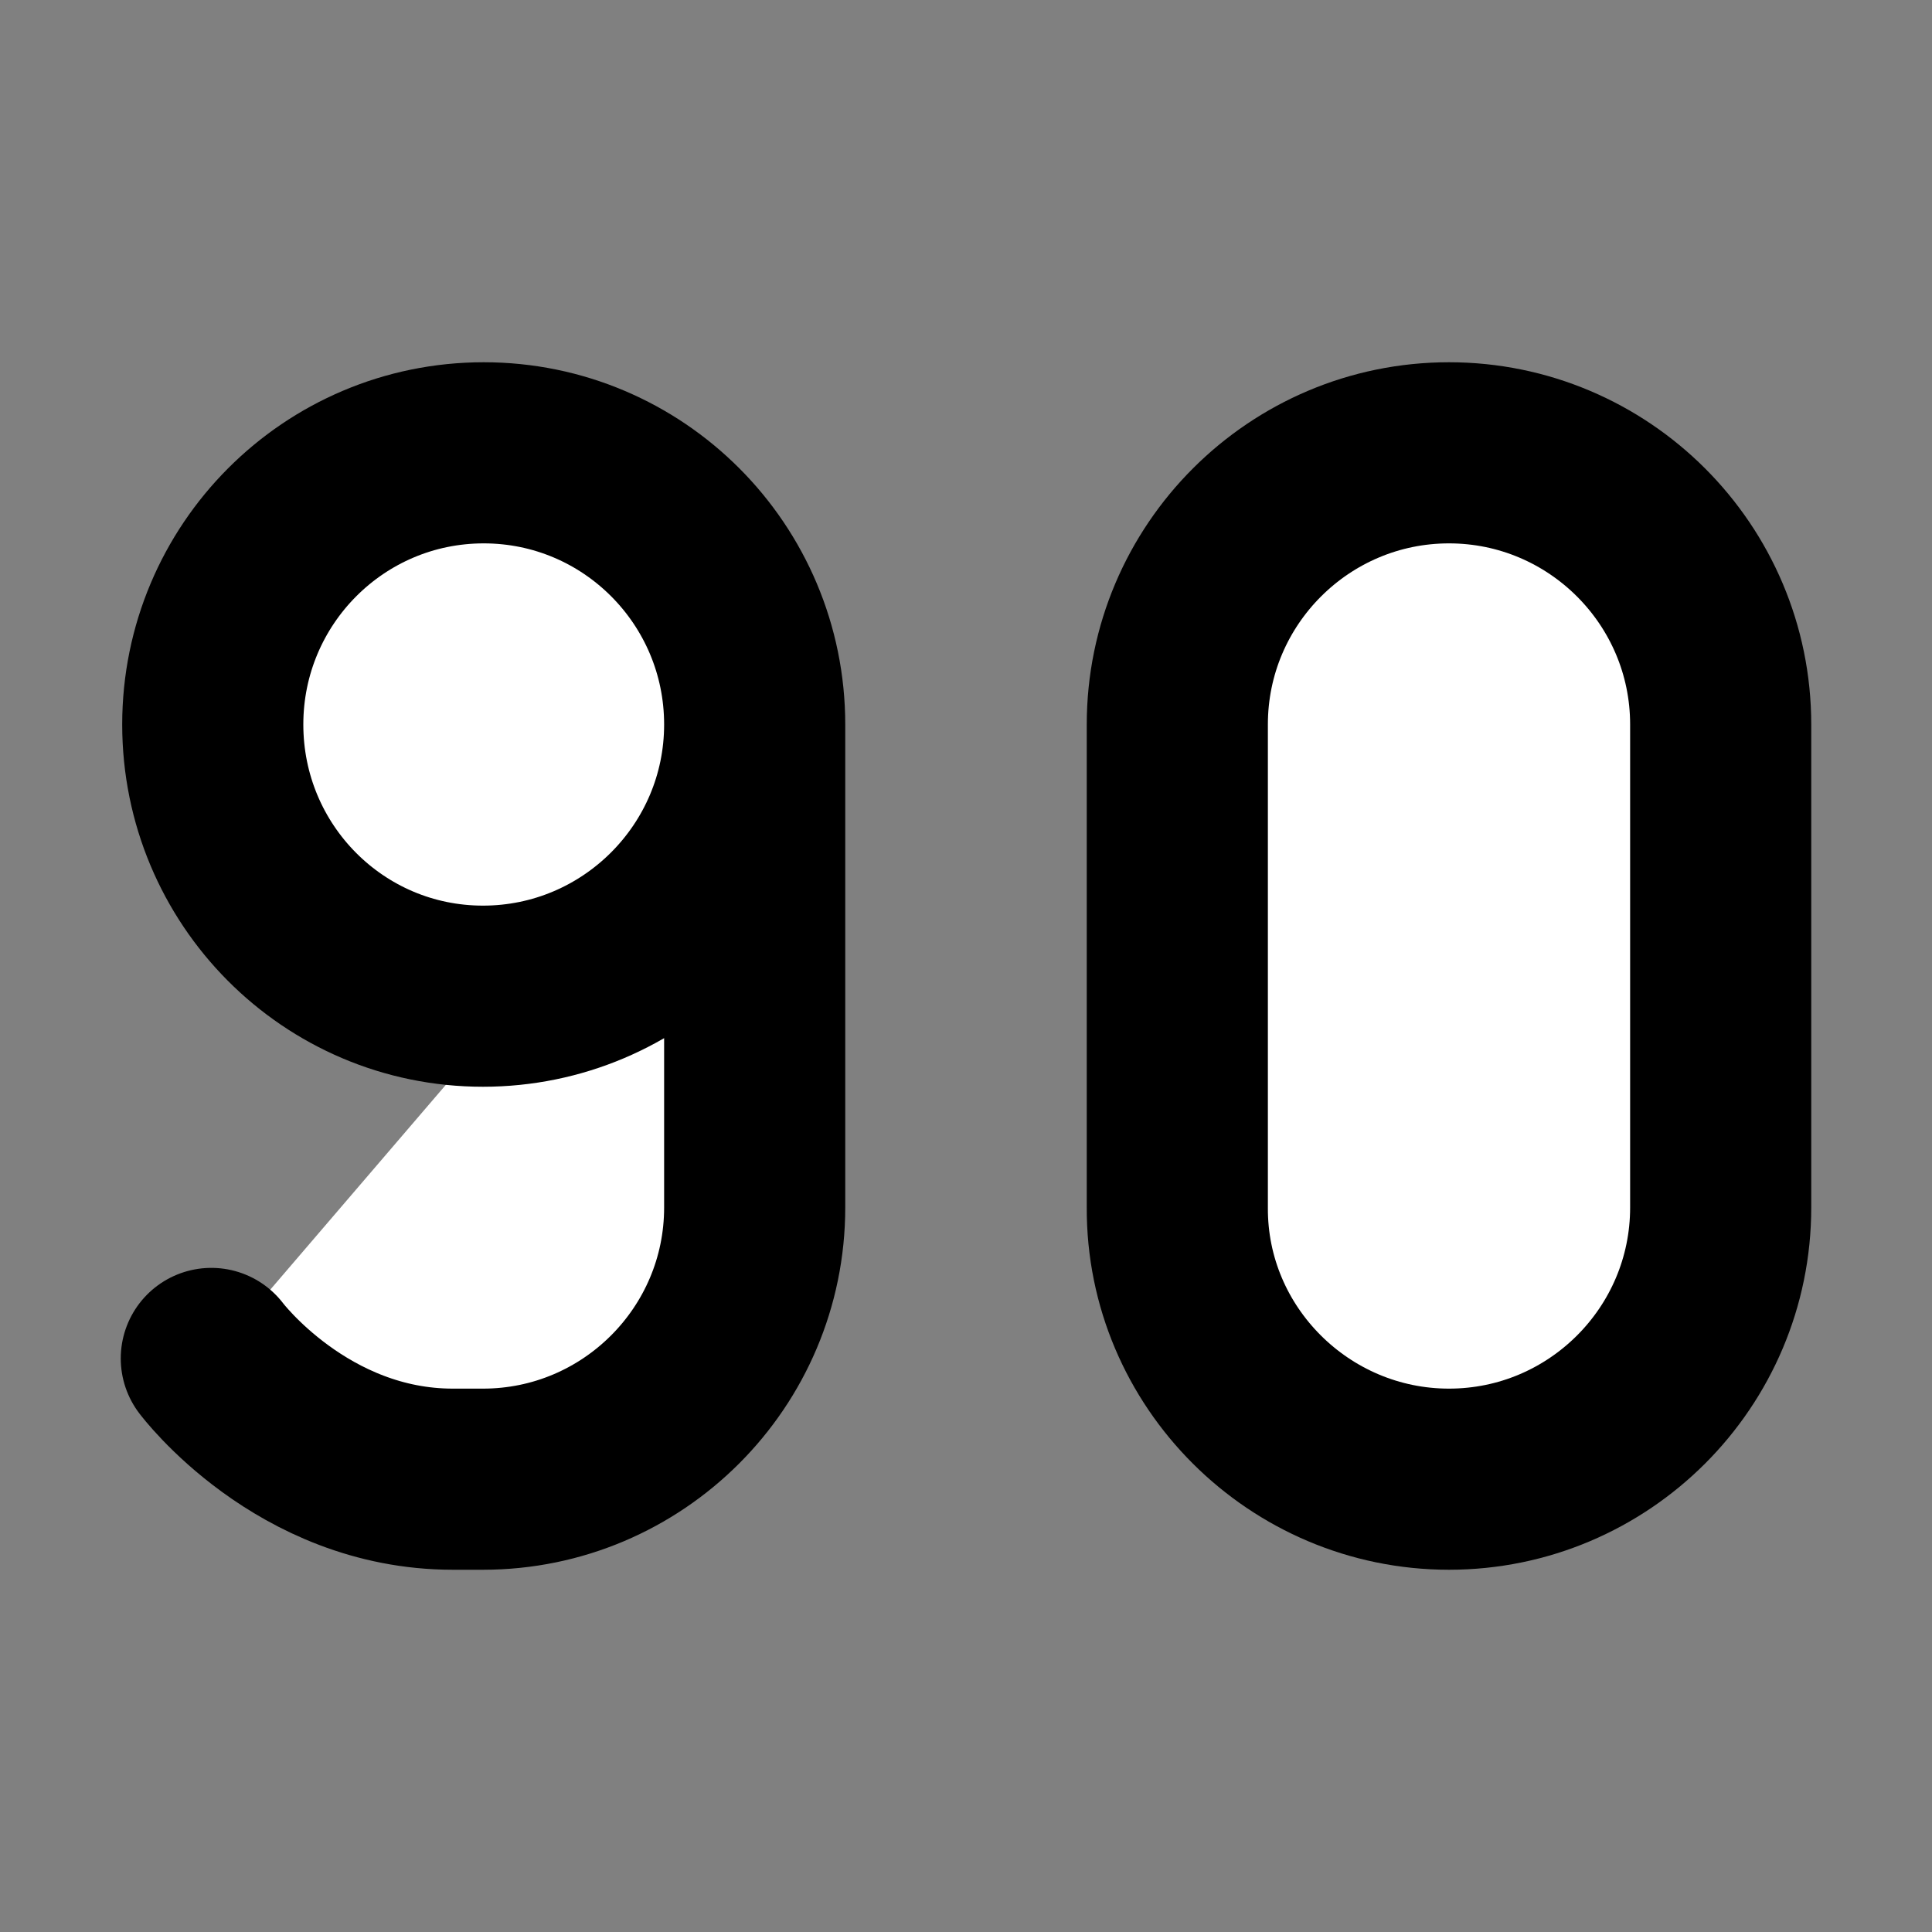 <svg width="32" height="32" viewBox="0 0 16 16" fill="white" xmlns="http://www.w3.org/2000/svg">
<rect x="0" y="0" width="16" height="16" fill="#808080" stroke="none"/>
<path d="M6.25 6C6.25 7.243 5.239 8.25 4 8.25C2.761 8.25 1.762 7.243 1.762 6C1.762 4.757 2.766 3.75 4.006 3.75C5.245 3.75 6.25 4.757 6.25 6ZM6.25 6V10C6.25 11.243 5.239 12.25 4 12.25H3.75C2.5 12.25 1.75 11.25 1.75 11.25" stroke="black" stroke-width="1.5" stroke-linecap="round" stroke-linejoin="round"/>
<path d="M12 3.75C10.761 3.75 9.75 4.757 9.75 6L9.75 10C9.744 11.239 10.761 12.25 12 12.25C13.239 12.25 14.25 11.243 14.25 10V6C14.25 4.757 13.239 3.75 12 3.75Z" stroke="black" stroke-width="1.5" stroke-linecap="round" stroke-linejoin="round"/>
</svg>

